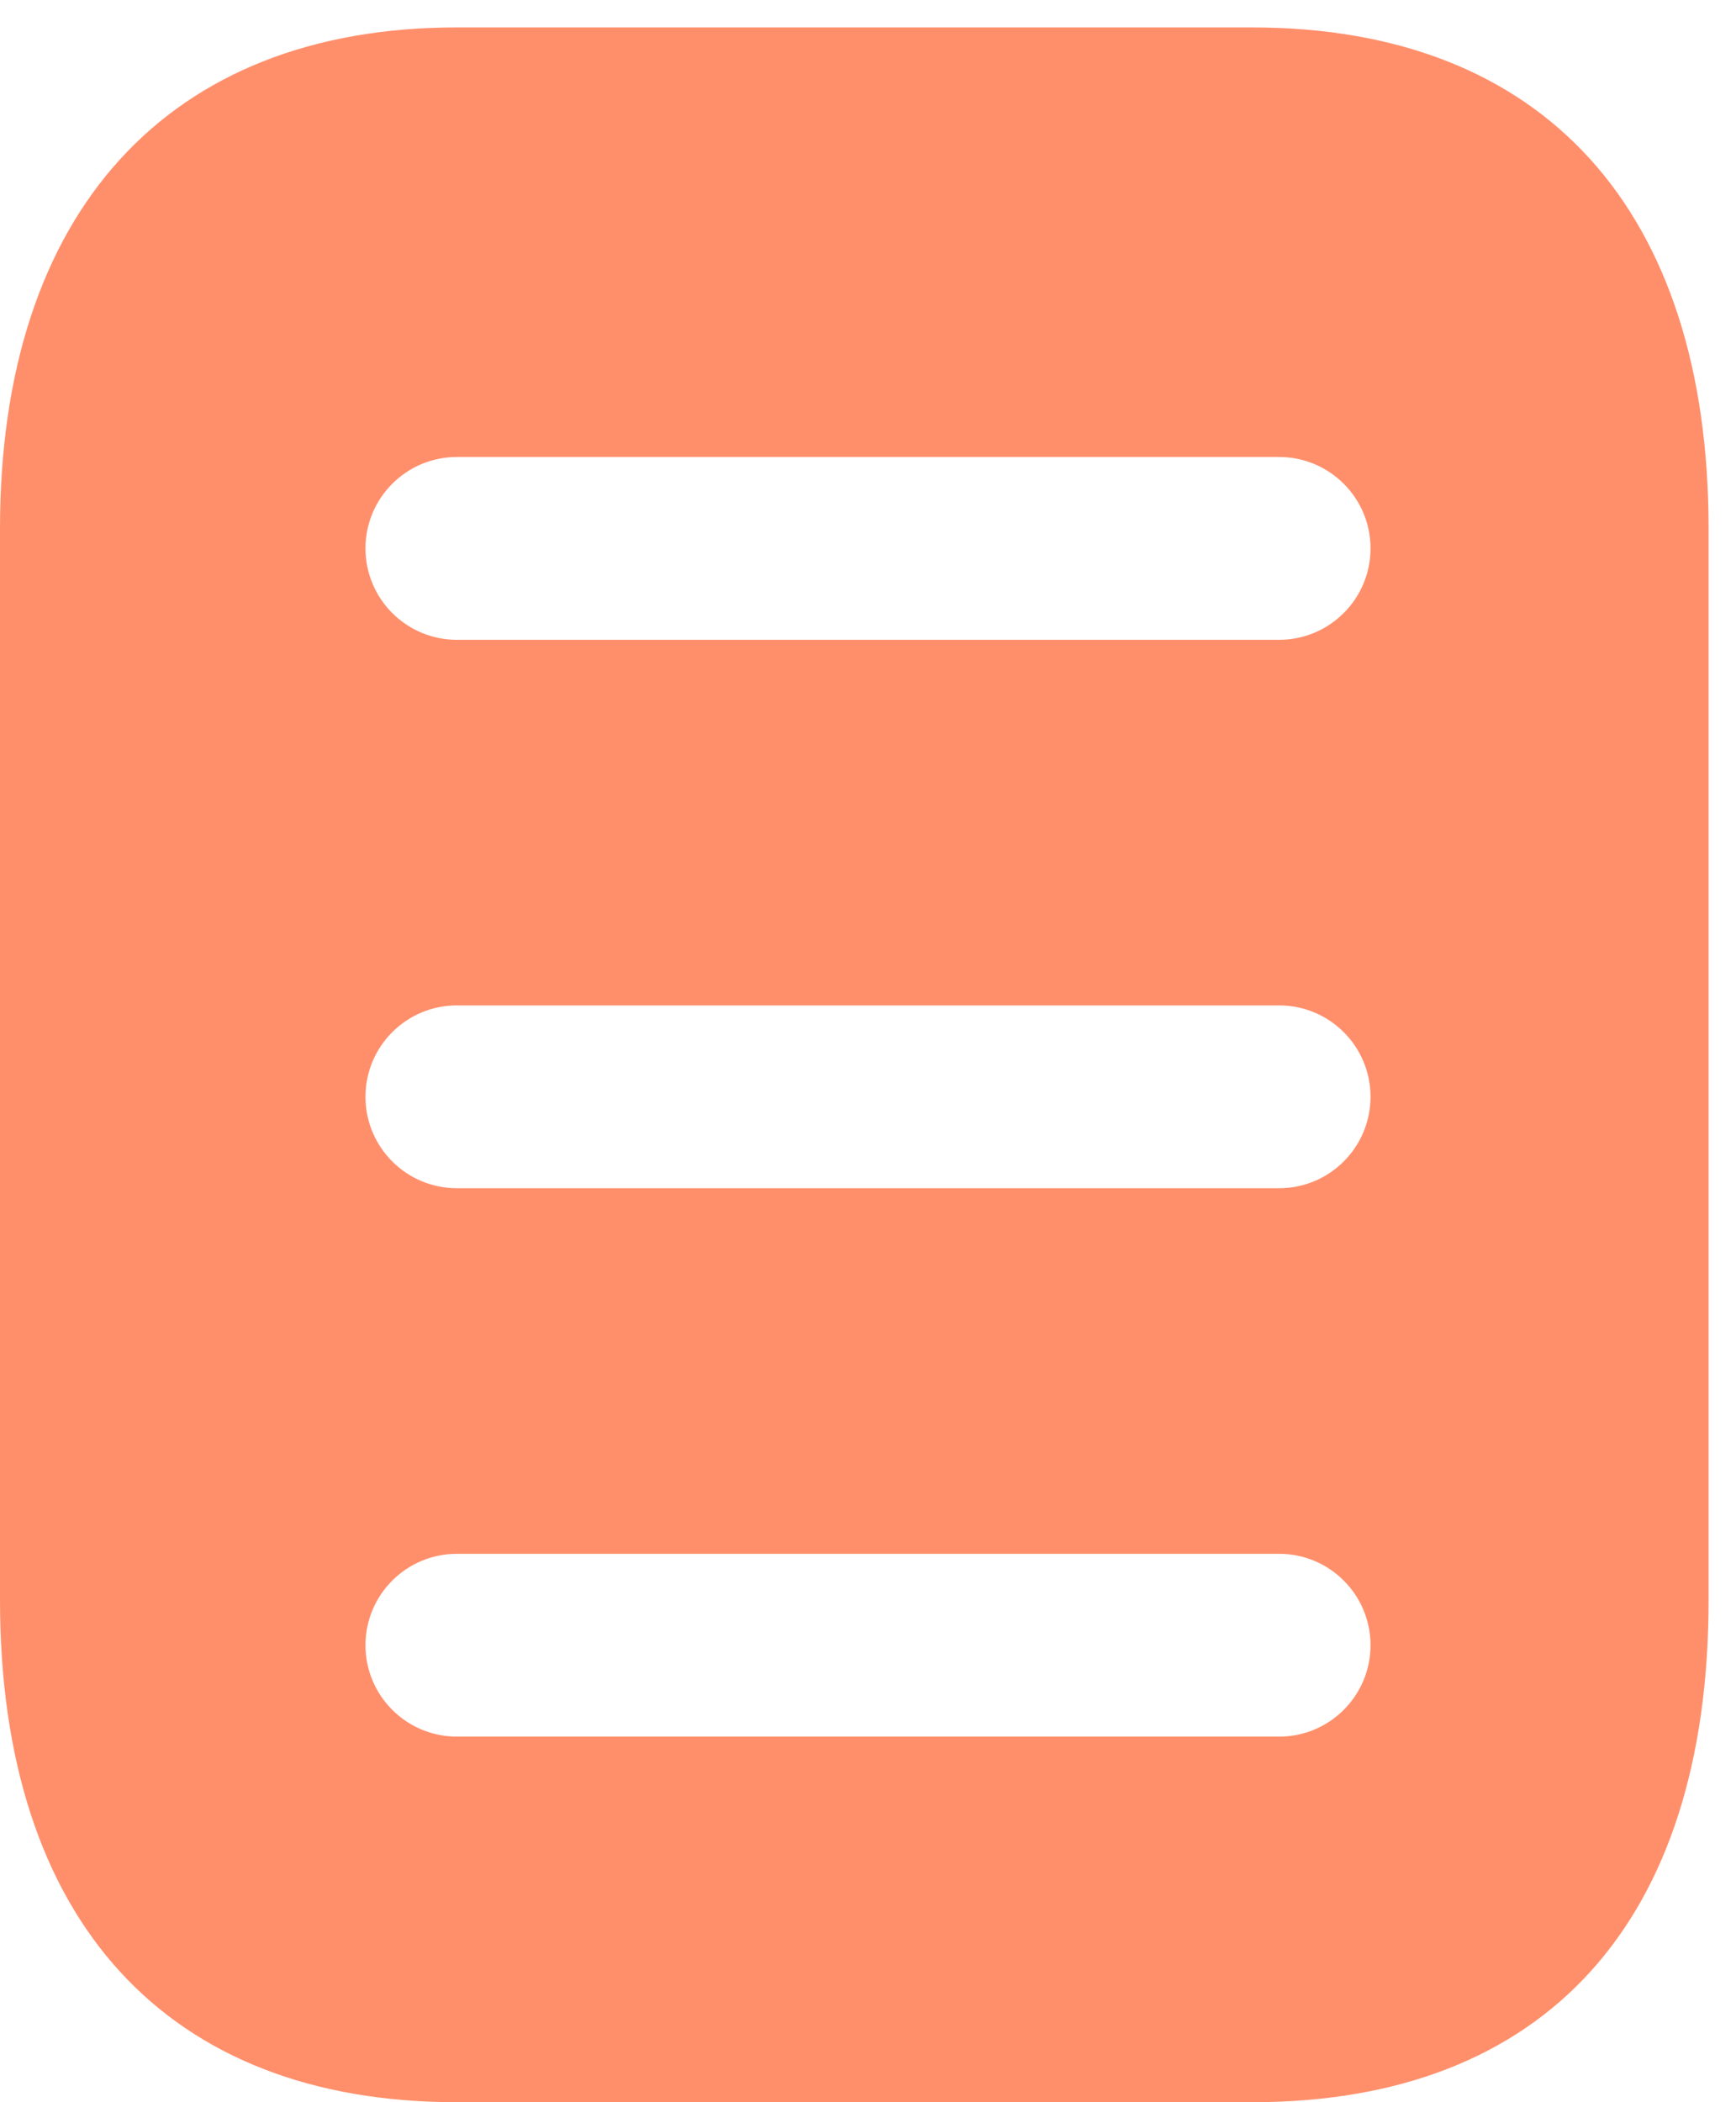 <svg width="19" height="23" viewBox="0 0 19 23" fill="none" xmlns="http://www.w3.org/2000/svg">
<path fill-rule="evenodd" clip-rule="evenodd" d="M4.997 0.3H13.704C16.913 0.3 18.7 2.32 18.7 5.782V17.506C18.7 21.025 16.913 23 13.704 23H4.997C1.839 23 0 21.025 0 17.506V5.782C0 2.32 1.839 0.3 4.997 0.3ZM5 5C4.448 5 4 5.448 4 6C4 6.552 4.448 7 5 7H14C14.552 7 15 6.552 15 6C15 5.448 14.552 5 14 5H5ZM4 12C4 11.448 4.448 11 5 11H14C14.552 11 15 11.448 15 12C15 12.552 14.552 13 14 13H5C4.448 13 4 12.552 4 12ZM5 17C4.448 17 4 17.448 4 18C4 18.552 4.448 19 5 19H14C14.552 19 15 18.552 15 18C15 17.448 14.552 17 14 17H5Z" fill="#FF8F6B"/>
</svg>
